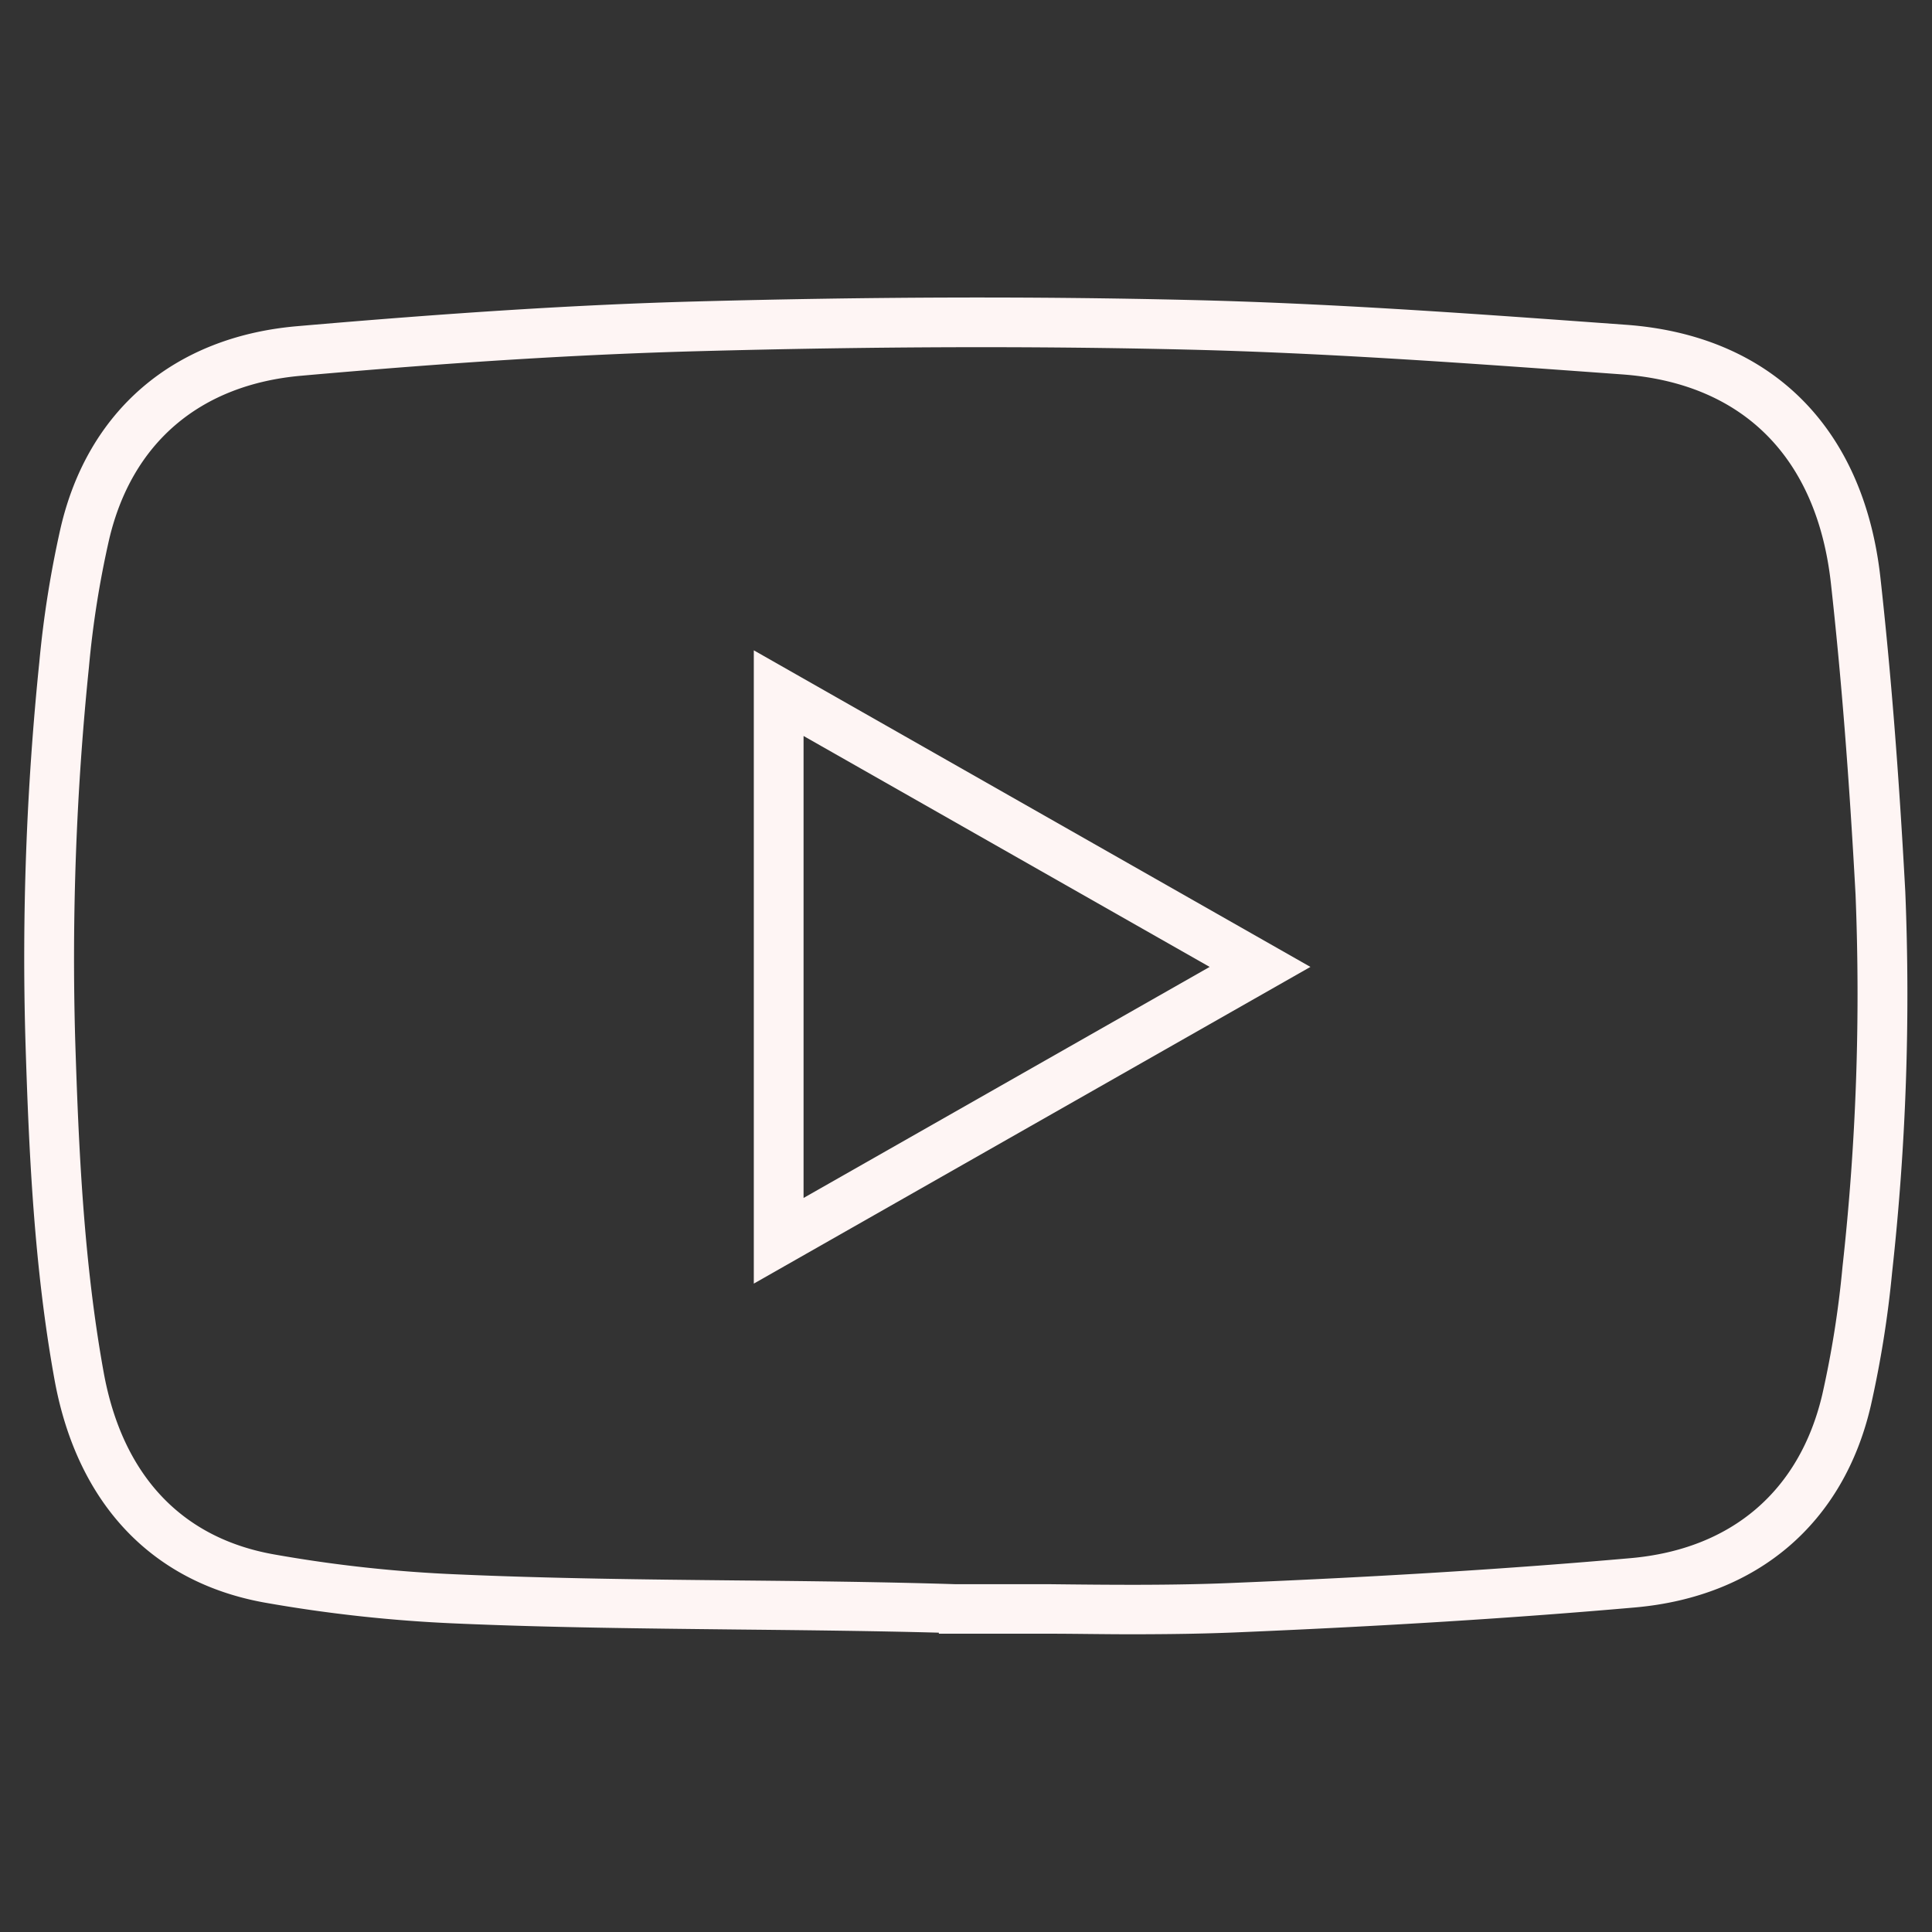 <svg id="Layer_1" data-name="Layer 1" xmlns="http://www.w3.org/2000/svg" viewBox="0 0 170.08 170.08"><rect x="0" y="0" width="170.08" height="170.08" fill="#333333" stroke="none"/><defs><style>.cls-1{fill:#fef5f4;}</style></defs><path class="cls-1" d="M167.73,78.53c-.57-10.57-1.27-19.36-2.19-27.67-1.47-13.23-9.64-21.35-22.42-22.27l-2.48-.18c-11.73-.85-23.87-1.72-35.85-2-13.78-.33-28-.29-43.59.13-10.34.28-21.49,1-35.09,2.18-10.82.95-18.39,7.43-20.78,17.78a92.43,92.43,0,0,0-1.87,11.8A255,255,0,0,0,2.24,91.67c.3,9.64.75,19.89,2.58,29.9,2,10.79,8.53,17.72,18.47,19.51a127.42,127.42,0,0,0,16.84,1.84c8.24.36,16.6.44,24.68.53,5.85.06,11.88.12,17.84.28v.09l2.26,0,.8,0h1.35v0c1.63,0,3.25,0,4.88,0h.26c2.41,0,4.86.05,7.33.05,3.53,0,6.44-.05,9.16-.16,13.12-.55,24.65-1.27,35.23-2.2,10.81-.95,18.39-7.43,20.78-17.79A93.77,93.77,0,0,0,166.57,112,222.54,222.54,0,0,0,167.73,78.53ZM108.5,139.35c-5.38.23-10.9.17-16.26.11l-5.13,0v0l-2.25,0-.8,0c-6.45-.2-12.94-.27-19.2-.33-8-.08-16.37-.17-24.54-.53a120.44,120.44,0,0,1-16.25-1.77c-8.13-1.46-13.3-7-14.94-16C7.36,111.07,6.92,101,6.62,91.54A251.73,251.73,0,0,1,7.83,58.72,85.24,85.24,0,0,1,9.61,47.48c2-8.5,8-13.61,16.88-14.4C40,31.88,51.07,31.2,61.32,30.92c15.51-.42,29.7-.47,43.36-.14,11.88.29,24,1.16,35.65,2l2.47.18c10.62.77,17.15,7.3,18.38,18.39.91,8.21,1.6,16.92,2.17,27.41a218.19,218.19,0,0,1-1.15,32.77,87.77,87.77,0,0,1-1.78,11.24c-2,8.5-8,13.62-16.89,14.4C133,138.1,121.57,138.81,108.5,139.35Z"/><path class="cls-1" d="M66.36,113l49-27.88-49-27.87Zm40.13-27.88L70.74,105.46V64.79Z"/></svg>
